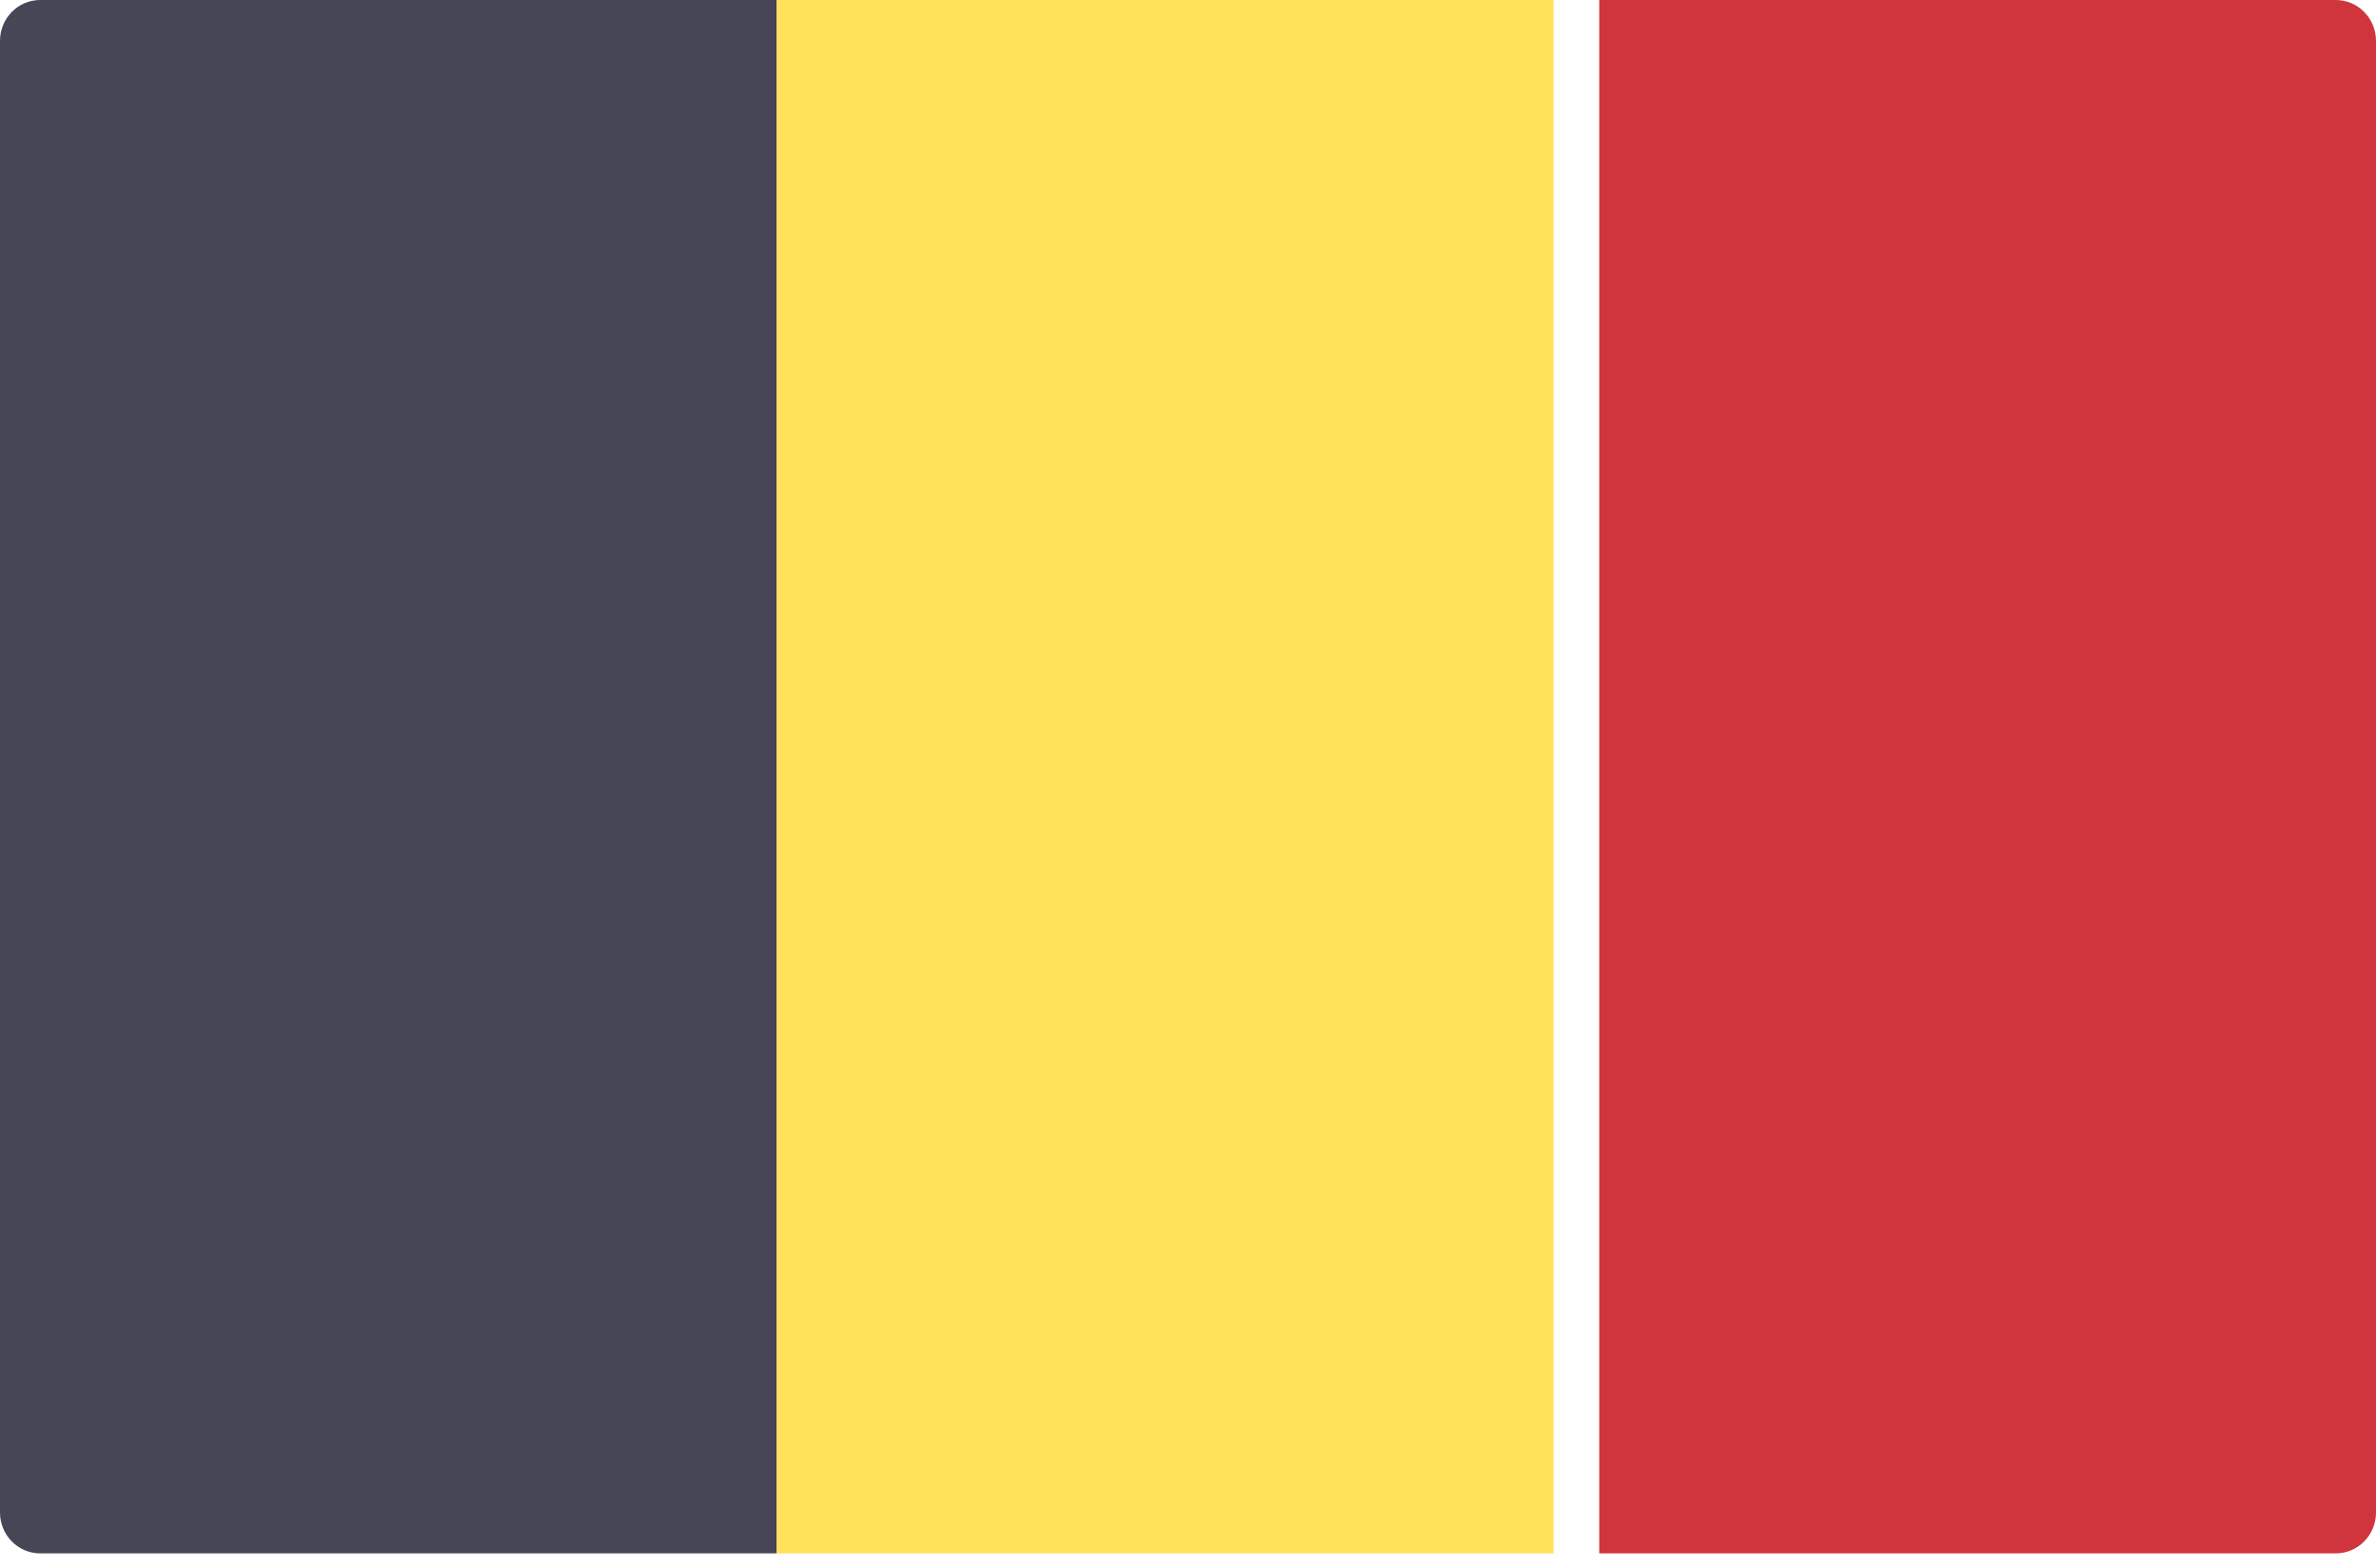 <svg width="50" height="33" viewBox="0 0 50 33" fill="none" xmlns="http://www.w3.org/2000/svg">
<path d="M16.346 32.692H0.846C0.379 32.692 0 32.307 0 31.832V0.86C0 0.385 0.379 0 0.846 0H16.346V32.692Z" fill="#464655"/>
<path d="M32.692 0H16.346V32.692H32.692V0Z" fill="#FFE15A"/>
<path d="M49.154 32.692H33.654V0H49.154C49.621 0 50 0.385 50 0.86V31.832C50 32.307 49.621 32.692 49.154 32.692Z" fill="#D0353E"/>
</svg>
